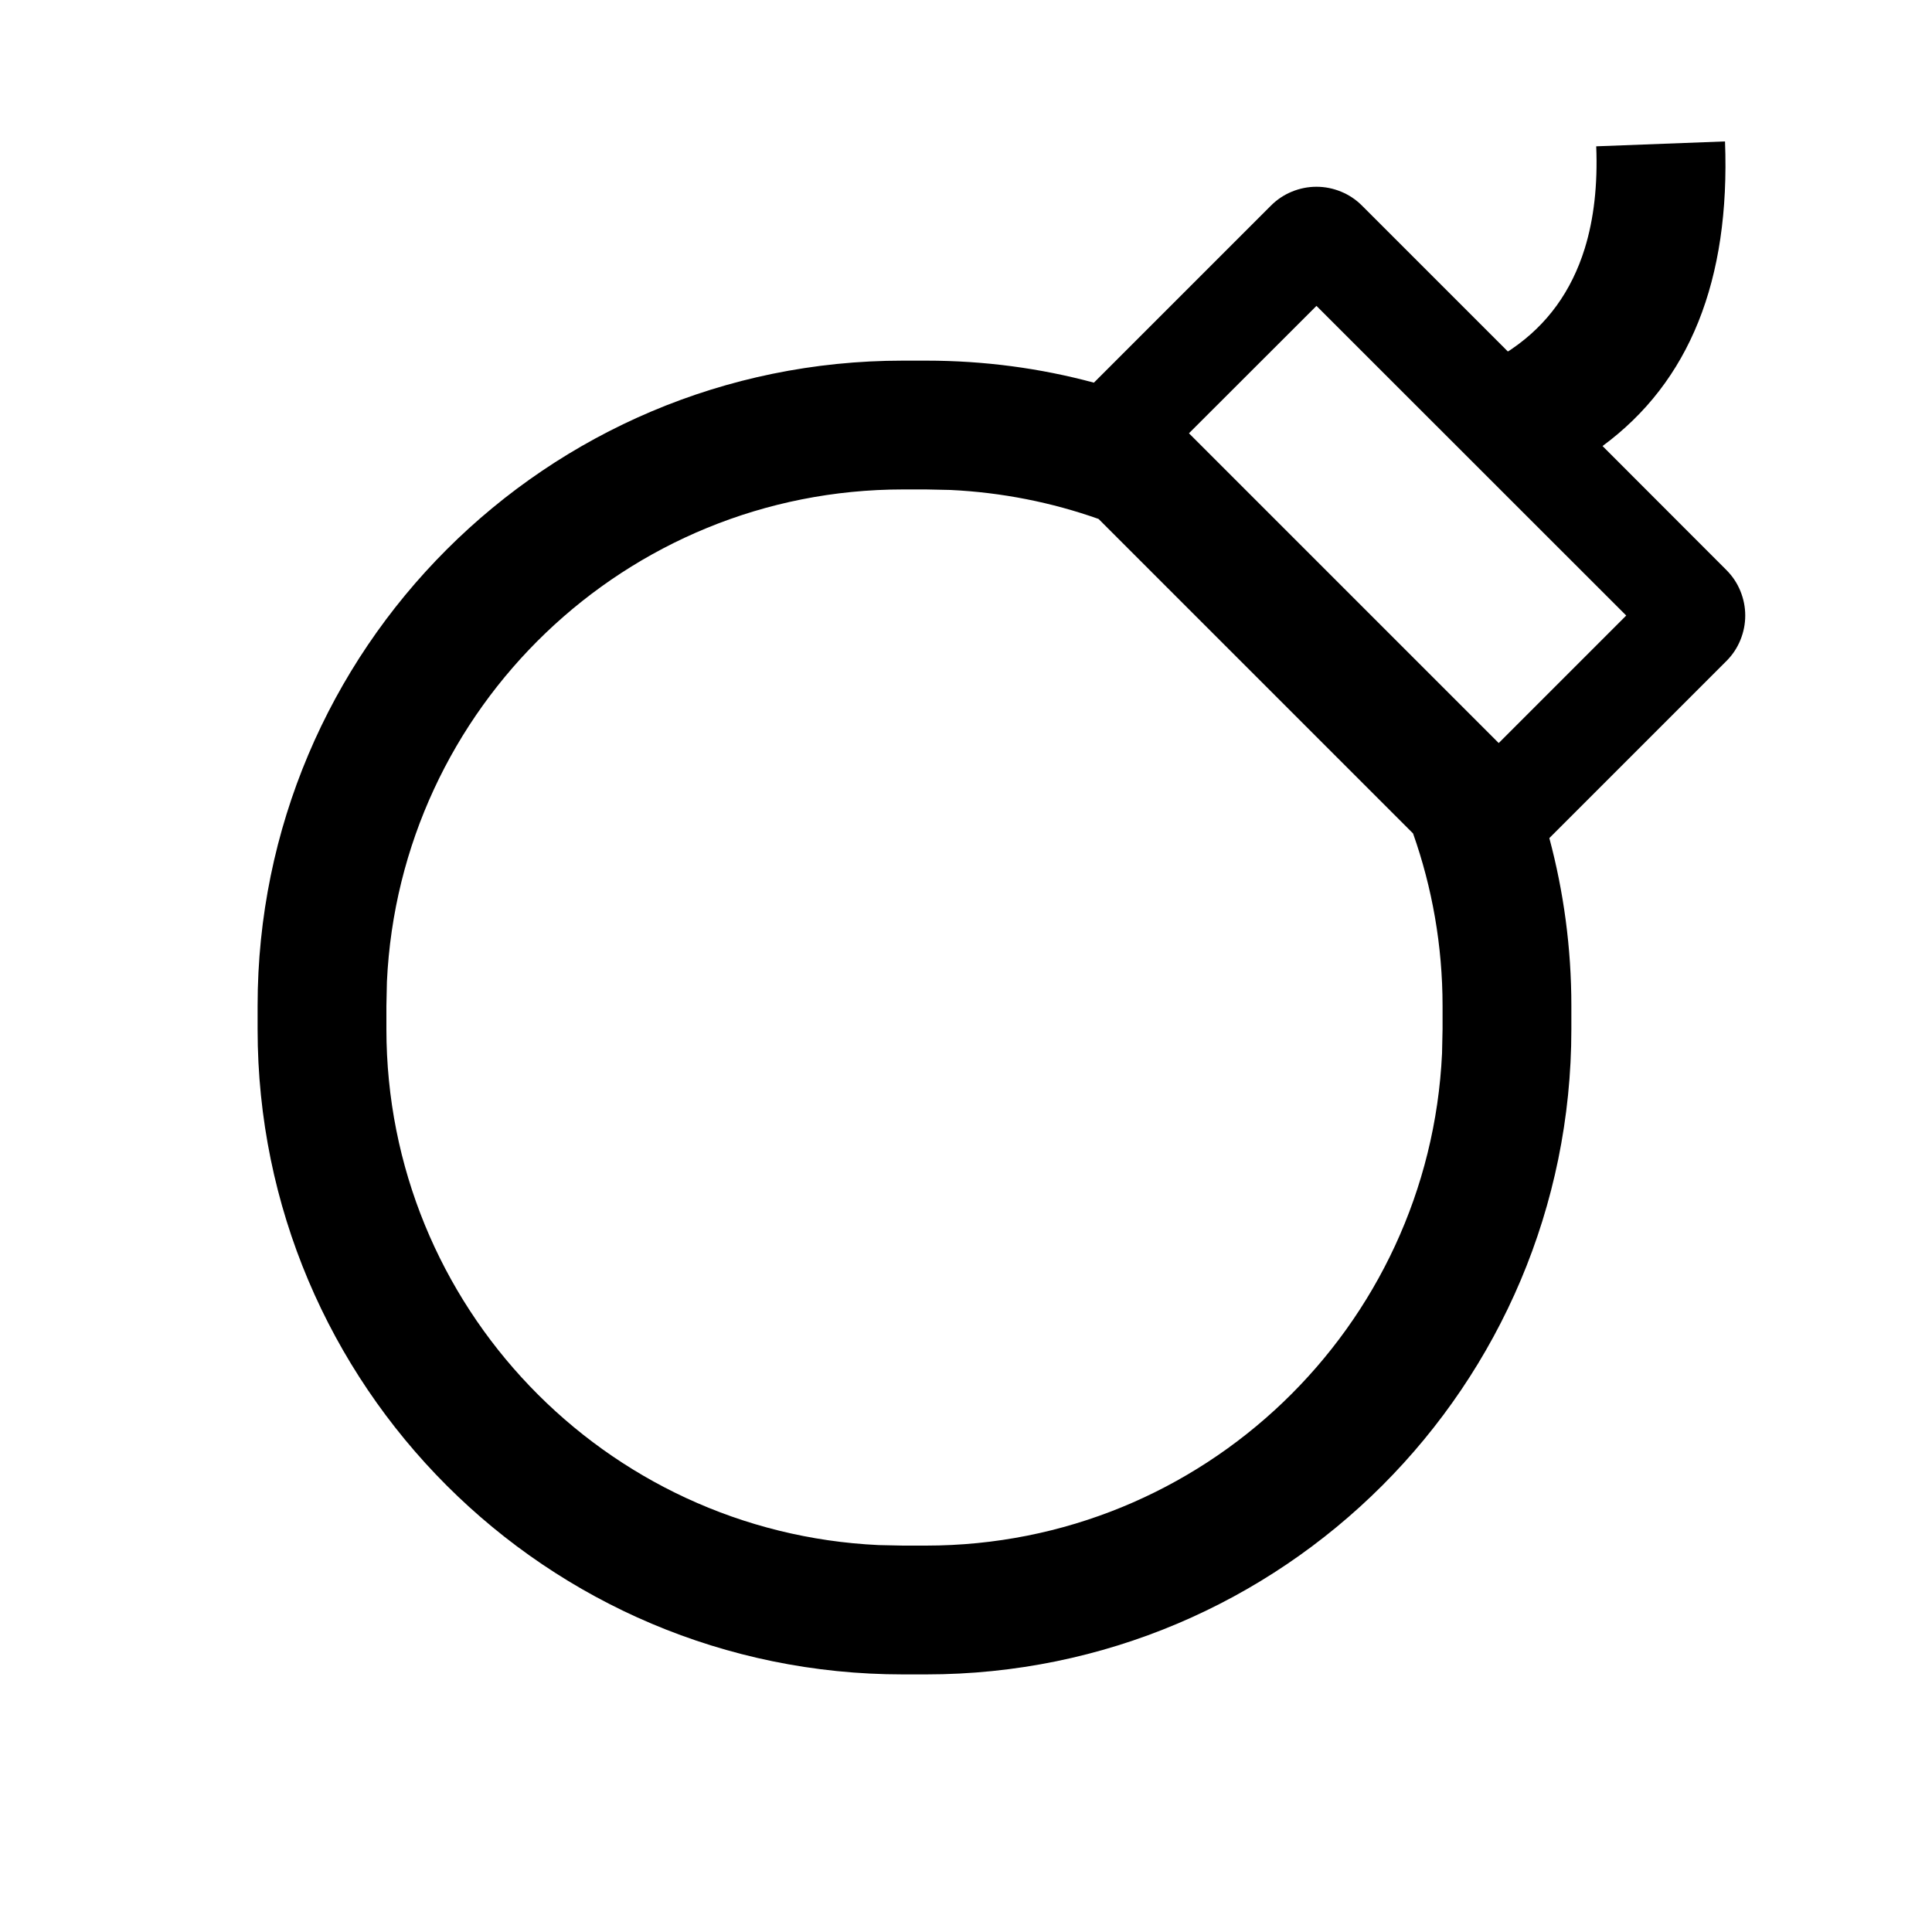 <?xml version="1.0" encoding="utf-8"?>
<svg width="15px" height="15px" viewBox="0 0 15 15" version="1.1" xmlns:xlink="http://www.w3.org/1999/xlink" xmlns="http://www.w3.org/2000/svg">
  <defs>
    <rect width="15" height="15" id="artboard_1" />
    <clipPath id="clip_1">
      <use xlink:href="#artboard_1" clip-rule="evenodd" />
    </clipPath>
  </defs>
  <g id="icon--bombe" clip-path="url(#clip_1)">
    <path d="M11.738 2.709C11.728 2.716 11.718 2.723 11.707 2.729L10.574 1.596C10.527 1.549 10.473 1.513 10.412 1.488C10.351 1.463 10.287 1.45 10.221 1.45C10.155 1.45 10.091 1.463 10.03 1.488C9.969 1.513 9.915 1.549 9.868 1.596L8.493 2.971C8.078 2.859 7.642 2.8 7.191 2.8L7.009 2.8C4.243 2.8 2 5.043 2 7.809L2 7.991C2 10.757 4.243 13 7.009 13L7.191 13C9.957 13 12.2 10.757 12.2 7.991L12.2 7.809C12.2 7.358 12.14 6.922 12.029 6.507L13.404 5.132C13.451 5.085 13.487 5.031 13.512 4.97C13.537 4.909 13.55 4.845 13.55 4.779C13.55 4.713 13.537 4.649 13.512 4.588C13.487 4.527 13.451 4.473 13.404 4.426L12.442 3.463C13.117 2.966 13.434 2.177 13.393 1.098L12.393 1.136C12.405 1.435 12.375 1.699 12.304 1.929C12.201 2.261 12.013 2.521 11.738 2.709L11.738 2.709ZM9.231 3.364L10.221 2.375L12.626 4.779L11.636 5.769L9.231 3.364L9.231 3.364ZM10.971 6.471L8.529 4.029C8.167 3.901 7.78 3.823 7.378 3.804L7.189 3.8L7.011 3.8C4.859 3.8 3.103 5.495 3.004 7.622L3 7.811L3 7.989C3 10.141 4.695 11.897 6.822 11.996L7.011 12L7.189 12C9.341 12 11.097 10.305 11.196 8.178L11.2 7.989L11.2 7.811C11.2 7.341 11.119 6.89 10.971 6.471L10.971 6.471Z" id="Vector" fill="#000000" fill-rule="evenodd" stroke="none" artboard="feae4ba7-b387-4694-a9ce-5b99ae879699" />
  </g>
</svg>